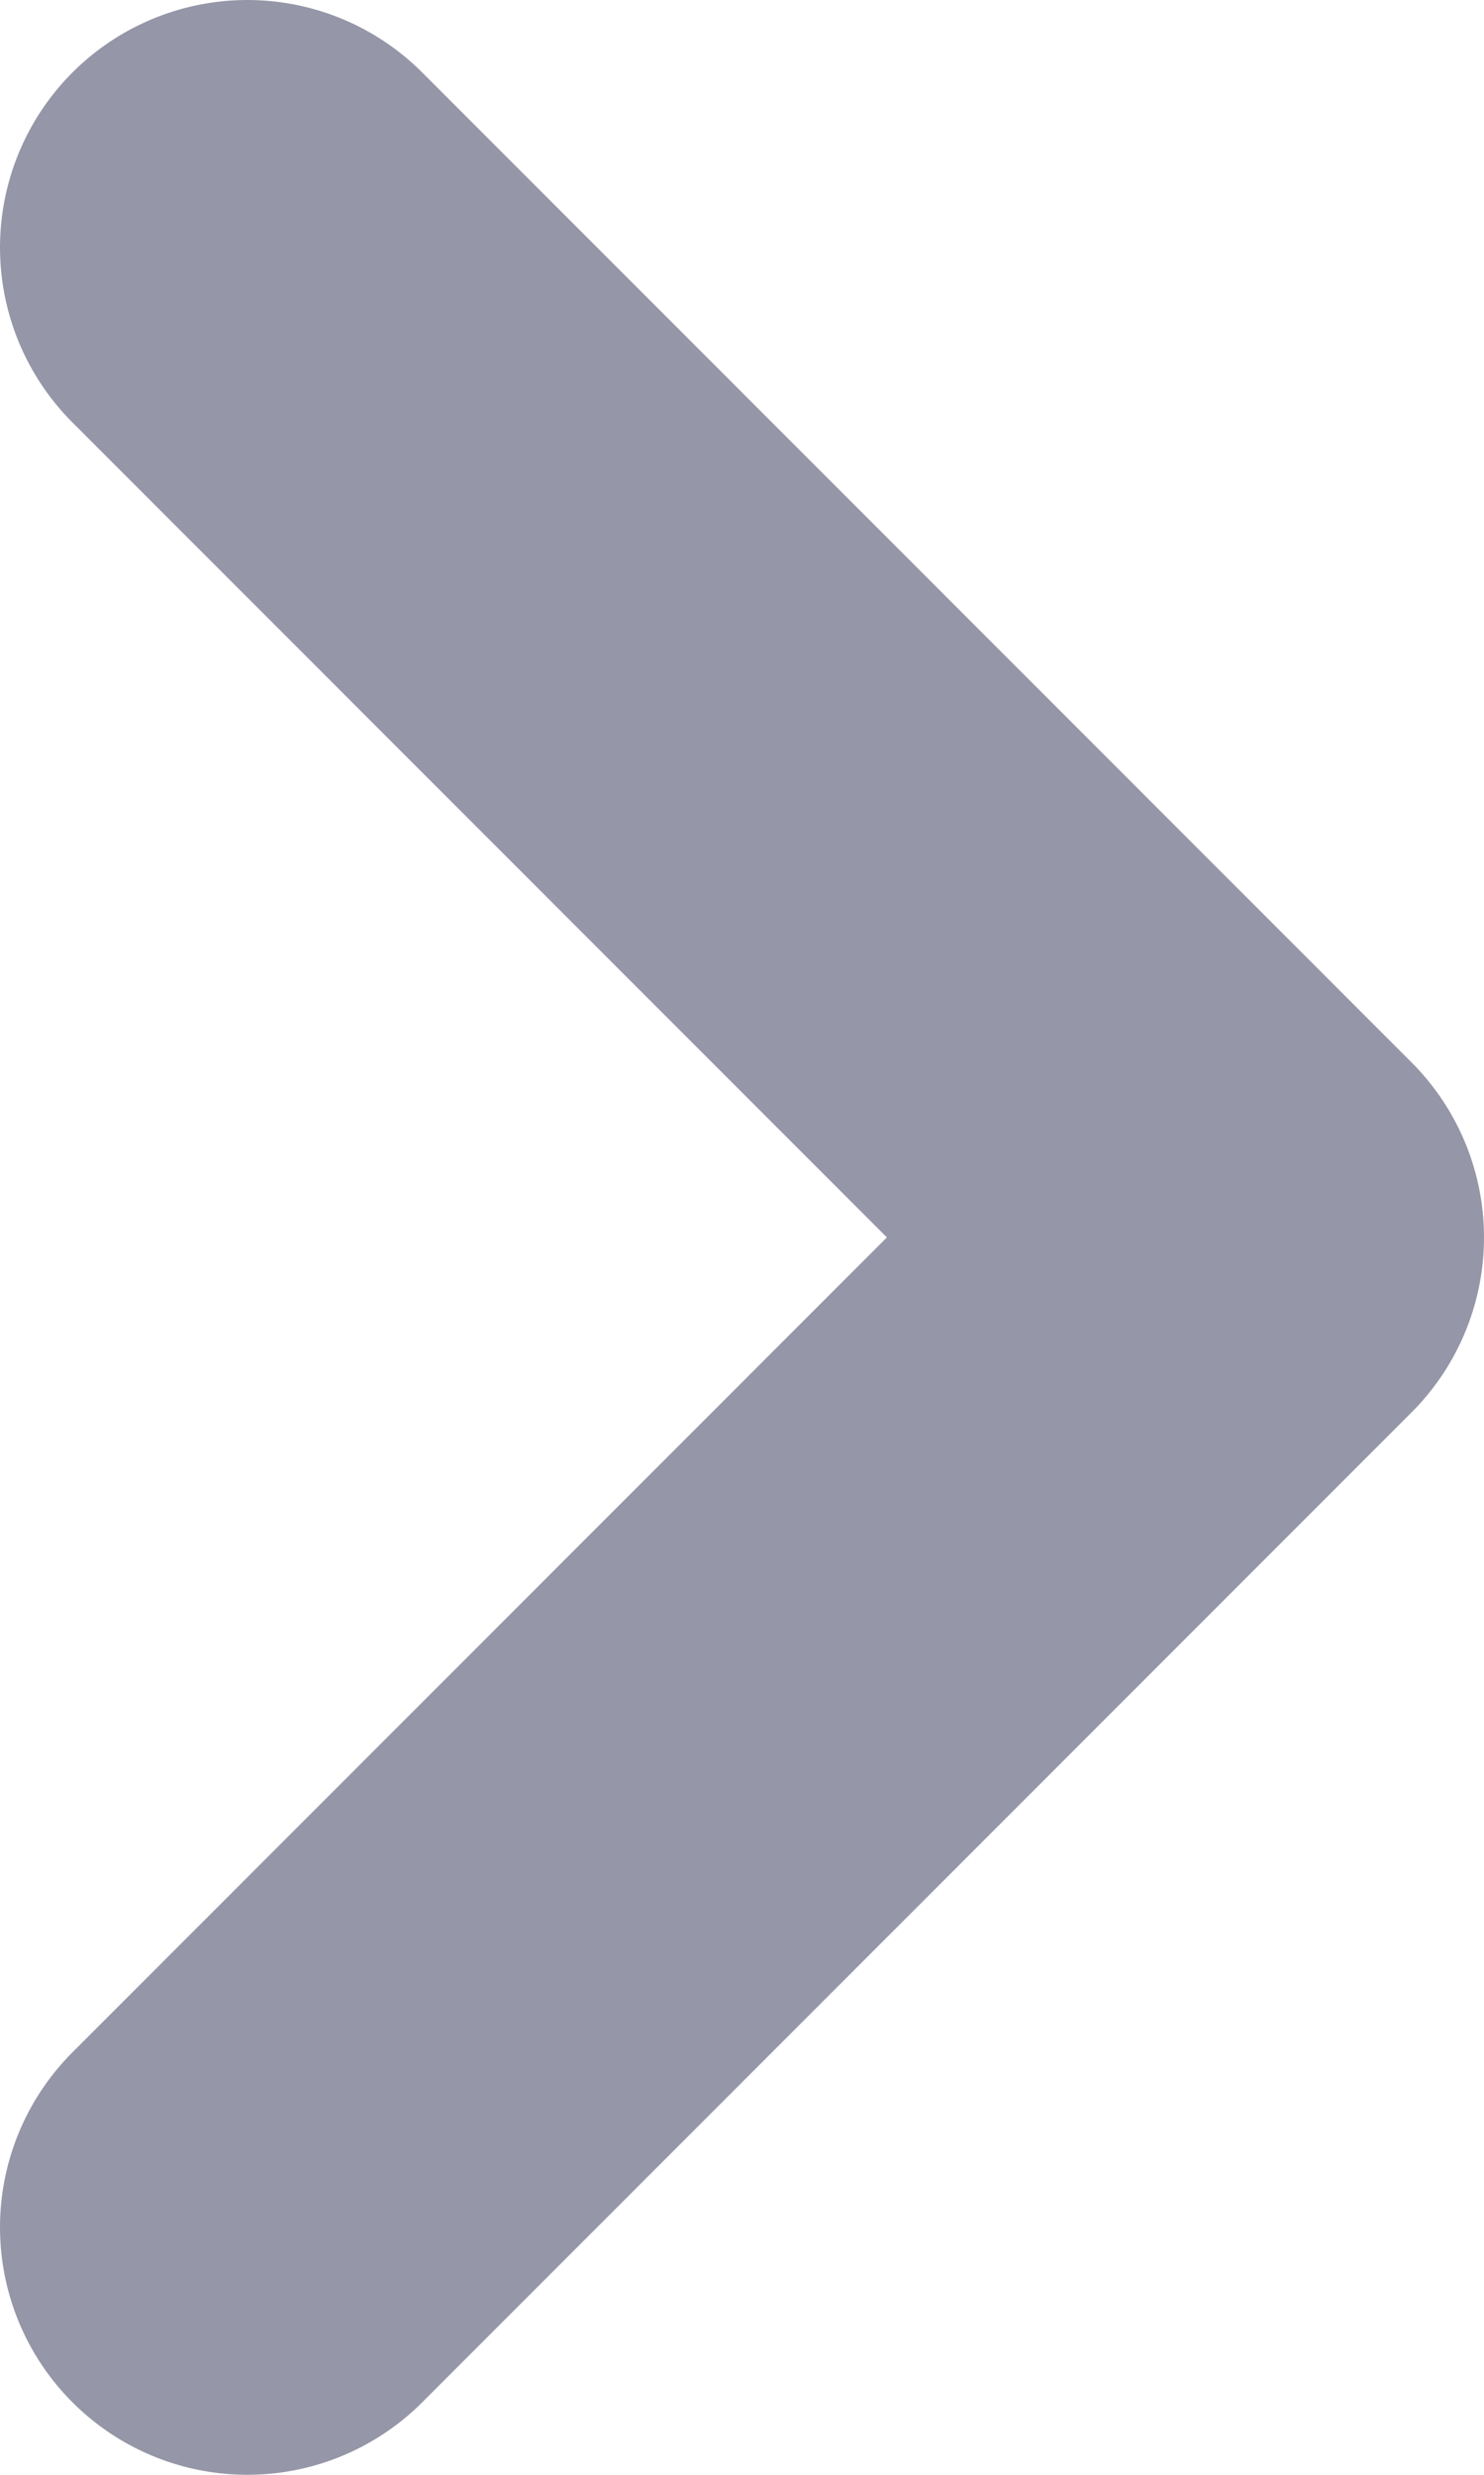 <svg width="6" height="10" viewBox="0 0 6 10" fill="none" xmlns="http://www.w3.org/2000/svg">
<path d="M1 1L5 5L1 9" stroke="#9596A7" stroke-width="2" stroke-linecap="round" stroke-linejoin="round"/>
</svg>
